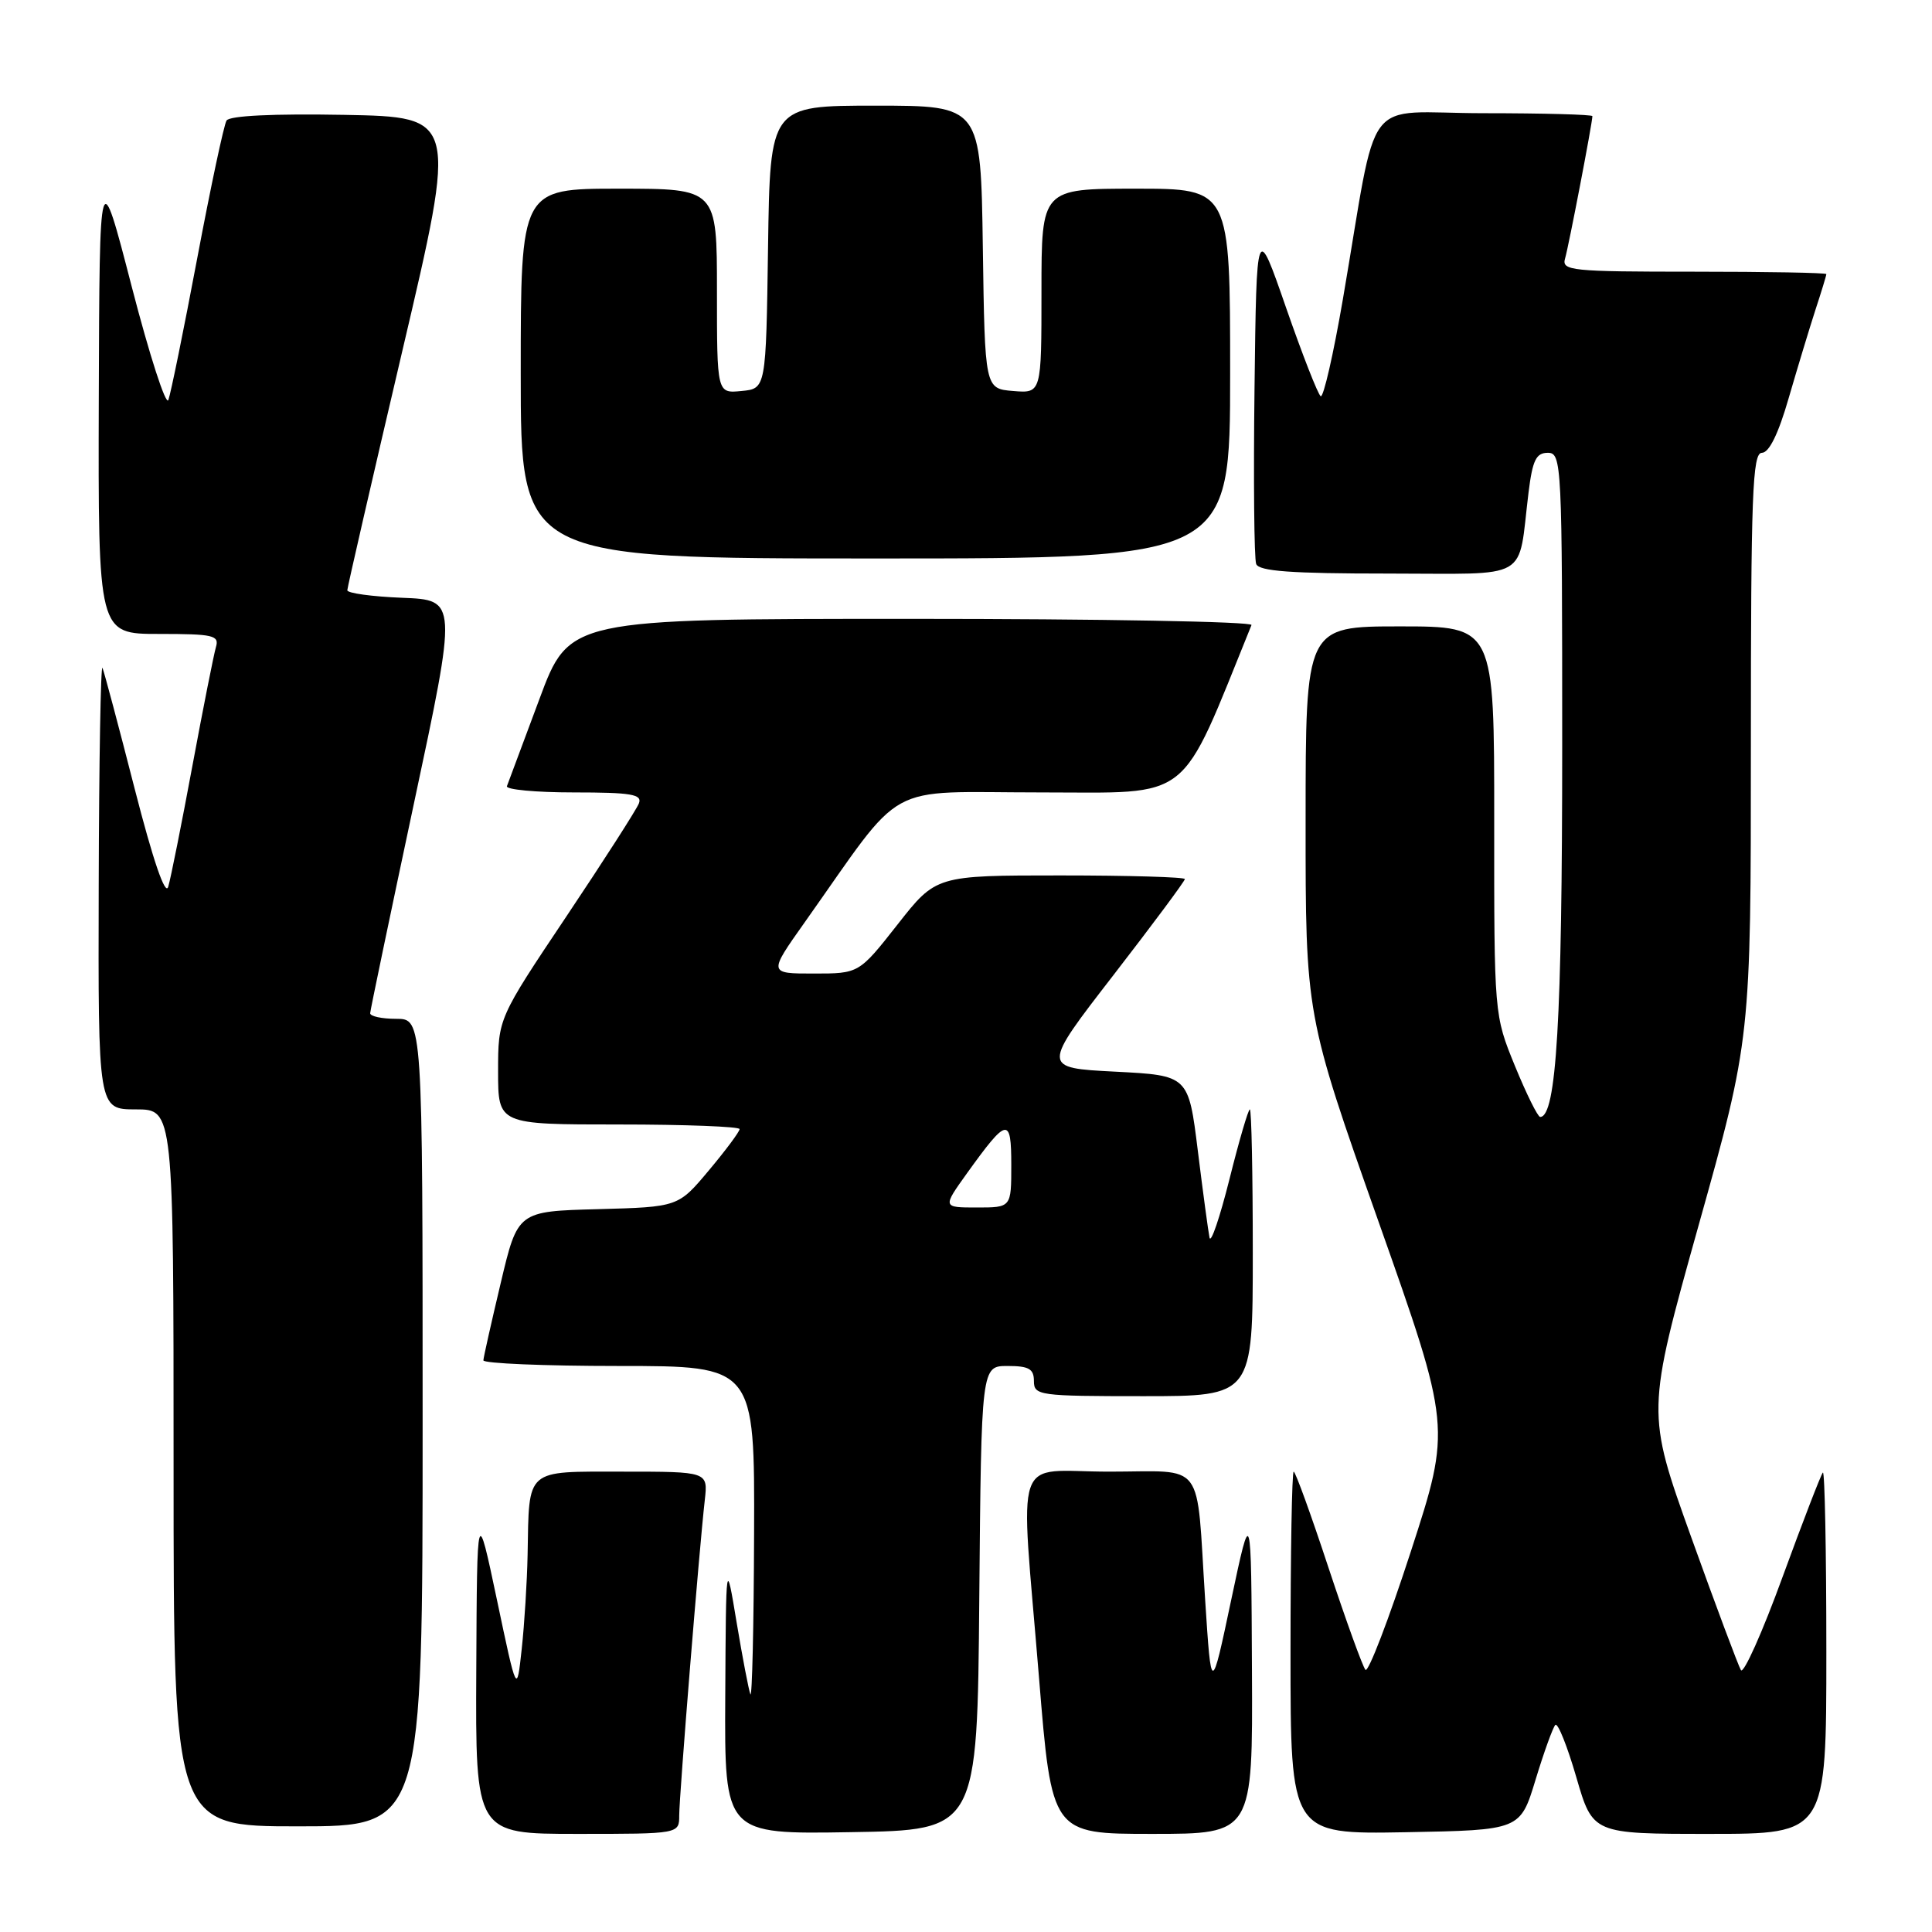 <?xml version="1.0" encoding="UTF-8" standalone="no"?>
<!DOCTYPE svg PUBLIC "-//W3C//DTD SVG 1.1//EN" "http://www.w3.org/Graphics/SVG/1.1/DTD/svg11.dtd" >
<svg xmlns="http://www.w3.org/2000/svg" xmlns:xlink="http://www.w3.org/1999/xlink" version="1.1" viewBox="0 0 256 256">
 <g >
 <path fill="currentColor"
d=" M 90.00 240.55 C 90.00 237.99 92.65 205.24 93.39 198.75 C 93.81 195.00 93.81 195.00 82.52 195.00 C 69.51 195.00 70.12 194.46 69.91 206.00 C 69.84 209.57 69.49 215.20 69.13 218.50 C 68.48 224.50 68.48 224.50 65.85 212.00 C 63.21 199.50 63.21 199.50 63.11 221.25 C 63.00 243.00 63.00 243.00 76.50 243.00 C 90.00 243.00 90.00 243.00 90.00 240.55 Z  M 129.76 211.75 C 130.03 181.00 130.03 181.00 133.51 181.00 C 136.33 181.00 137.00 181.38 137.00 183.00 C 137.00 184.91 137.67 185.00 151.50 185.00 C 166.00 185.00 166.00 185.00 166.00 166.00 C 166.00 155.55 165.83 147.00 165.61 147.00 C 165.40 147.00 164.18 151.16 162.91 156.25 C 161.63 161.34 160.45 164.82 160.27 164.00 C 160.10 163.18 159.40 158.00 158.72 152.50 C 157.48 142.50 157.48 142.50 147.76 142.00 C 138.03 141.50 138.03 141.50 147.52 129.23 C 152.73 122.49 157.00 116.75 157.00 116.48 C 157.00 116.22 149.58 116.00 140.52 116.00 C 124.03 116.00 124.03 116.00 118.93 122.50 C 113.82 129.00 113.82 129.00 107.82 129.00 C 101.82 129.00 101.82 129.00 106.60 122.25 C 120.13 103.15 116.77 105.00 137.86 105.00 C 158.25 105.00 156.15 106.67 165.83 82.82 C 166.02 82.37 145.75 82.00 120.79 82.00 C 75.42 82.00 75.42 82.00 71.46 92.67 C 69.28 98.53 67.35 103.71 67.17 104.17 C 66.98 104.62 70.97 105.00 76.02 105.00 C 83.65 105.00 85.12 105.25 84.66 106.45 C 84.35 107.25 80.03 113.99 75.05 121.43 C 66.00 134.95 66.00 134.95 66.00 141.97 C 66.00 149.00 66.00 149.00 82.00 149.00 C 90.80 149.00 98.00 149.28 98.00 149.61 C 98.00 149.95 96.17 152.41 93.93 155.08 C 89.87 159.93 89.87 159.93 79.24 160.22 C 68.60 160.50 68.60 160.50 66.35 170.00 C 65.11 175.22 64.07 179.84 64.05 180.25 C 64.02 180.66 72.10 181.00 82.00 181.00 C 100.00 181.00 100.00 181.00 99.92 203.25 C 99.88 215.49 99.66 225.05 99.43 224.50 C 99.21 223.95 98.39 219.68 97.61 215.00 C 96.20 206.50 96.20 206.50 96.10 224.77 C 96.00 243.05 96.00 243.05 112.75 242.77 C 129.50 242.50 129.50 242.50 129.76 211.75 Z  M 165.89 221.25 C 165.79 199.50 165.79 199.50 163.14 212.00 C 160.50 224.50 160.50 224.50 159.69 212.00 C 158.48 193.16 159.86 195.00 146.98 195.00 C 134.03 195.00 135.17 191.64 137.67 222.25 C 139.36 243.00 139.36 243.00 152.68 243.00 C 166.00 243.00 166.00 243.00 165.89 221.25 Z  M 203.47 235.82 C 204.59 232.14 205.77 228.88 206.09 228.56 C 206.42 228.24 207.67 231.36 208.87 235.49 C 211.05 243.00 211.05 243.00 226.53 243.00 C 242.00 243.00 242.00 243.00 242.00 218.83 C 242.00 205.54 241.79 194.87 241.54 195.12 C 241.29 195.37 238.89 201.60 236.20 208.95 C 233.52 216.31 231.03 221.86 230.68 221.30 C 230.34 220.73 227.37 212.81 224.10 203.70 C 218.15 187.12 218.15 187.12 225.07 162.38 C 232.00 137.64 232.00 137.64 232.00 98.82 C 232.00 65.48 232.21 60.00 233.46 60.00 C 234.41 60.00 235.65 57.48 237.01 52.75 C 238.17 48.76 239.76 43.51 240.55 41.07 C 241.35 38.64 242.00 36.50 242.00 36.32 C 242.00 36.14 234.09 36.00 224.43 36.00 C 208.17 36.00 206.90 35.87 207.38 34.25 C 207.86 32.63 211.00 16.27 211.00 15.39 C 211.00 15.18 204.52 15.00 196.61 15.00 C 180.24 15.00 182.75 11.67 177.93 39.70 C 176.68 46.97 175.36 52.72 175.00 52.50 C 174.64 52.28 172.58 47.01 170.42 40.80 C 166.50 29.50 166.50 29.50 166.23 51.48 C 166.08 63.56 166.18 74.03 166.45 74.73 C 166.82 75.69 171.08 76.00 183.89 76.00 C 203.10 76.00 201.07 77.17 202.54 65.25 C 203.07 60.98 203.54 60.00 205.09 60.00 C 206.94 60.00 207.00 61.31 207.00 98.92 C 207.00 135.05 206.23 148.01 204.08 148.00 C 203.76 147.99 202.26 144.96 200.74 141.25 C 197.98 134.50 197.98 134.50 197.99 108.75 C 198.00 83.00 198.00 83.00 185.50 83.00 C 173.00 83.00 173.00 83.00 173.00 108.75 C 172.99 134.50 172.99 134.50 182.64 161.81 C 192.29 189.11 192.29 189.11 186.95 205.56 C 184.01 214.61 181.30 221.67 180.93 221.26 C 180.56 220.84 178.36 214.76 176.04 207.75 C 173.73 200.74 171.65 195.00 171.42 195.00 C 171.19 195.00 171.00 205.81 171.00 219.03 C 171.00 243.05 171.00 243.05 186.22 242.78 C 201.44 242.50 201.44 242.50 203.47 235.82 Z  M 56.00 188.50 C 56.00 135.00 56.00 135.00 52.50 135.00 C 50.58 135.00 49.02 134.66 49.05 134.25 C 49.07 133.84 51.68 121.35 54.84 106.50 C 60.60 79.50 60.60 79.50 53.30 79.21 C 49.28 79.05 46.01 78.60 46.02 78.21 C 46.03 77.82 49.31 63.55 53.31 46.50 C 60.59 15.50 60.59 15.50 45.62 15.22 C 36.20 15.05 30.42 15.33 30.02 15.97 C 29.67 16.53 27.92 24.75 26.13 34.24 C 24.34 43.74 22.62 52.17 22.31 53.00 C 21.99 53.83 19.81 47.08 17.46 38.00 C 13.19 21.50 13.19 21.50 13.09 52.75 C 13.00 84.00 13.00 84.00 21.07 84.00 C 28.28 84.00 29.08 84.18 28.61 85.75 C 28.33 86.71 26.92 93.80 25.49 101.50 C 24.06 109.20 22.62 116.40 22.29 117.50 C 21.91 118.77 20.29 114.05 17.84 104.50 C 15.73 96.25 13.81 89.05 13.58 88.50 C 13.35 87.95 13.12 100.89 13.08 117.25 C 13.00 147.00 13.00 147.00 18.00 147.00 C 23.00 147.00 23.00 147.00 23.00 194.50 C 23.00 242.00 23.00 242.00 39.50 242.00 C 56.00 242.00 56.00 242.00 56.00 188.50 Z  M 163.00 49.50 C 163.00 25.00 163.00 25.00 150.50 25.00 C 138.00 25.00 138.00 25.00 138.00 38.56 C 138.00 52.12 138.00 52.12 134.25 51.81 C 130.50 51.50 130.50 51.50 130.23 32.75 C 129.96 14.00 129.96 14.00 116.00 14.00 C 102.04 14.00 102.04 14.00 101.77 32.75 C 101.50 51.50 101.50 51.50 98.25 51.81 C 95.00 52.13 95.00 52.13 95.00 38.56 C 95.00 25.00 95.00 25.00 82.00 25.00 C 69.00 25.00 69.00 25.00 69.00 49.50 C 69.00 74.00 69.00 74.00 116.00 74.00 C 163.00 74.00 163.00 74.00 163.00 49.50 Z  M 128.14 155.45 C 133.47 148.04 134.00 147.94 134.00 154.38 C 134.00 160.00 134.00 160.00 129.44 160.00 C 124.88 160.00 124.88 160.00 128.14 155.45 Z "/>
</g>
</svg>